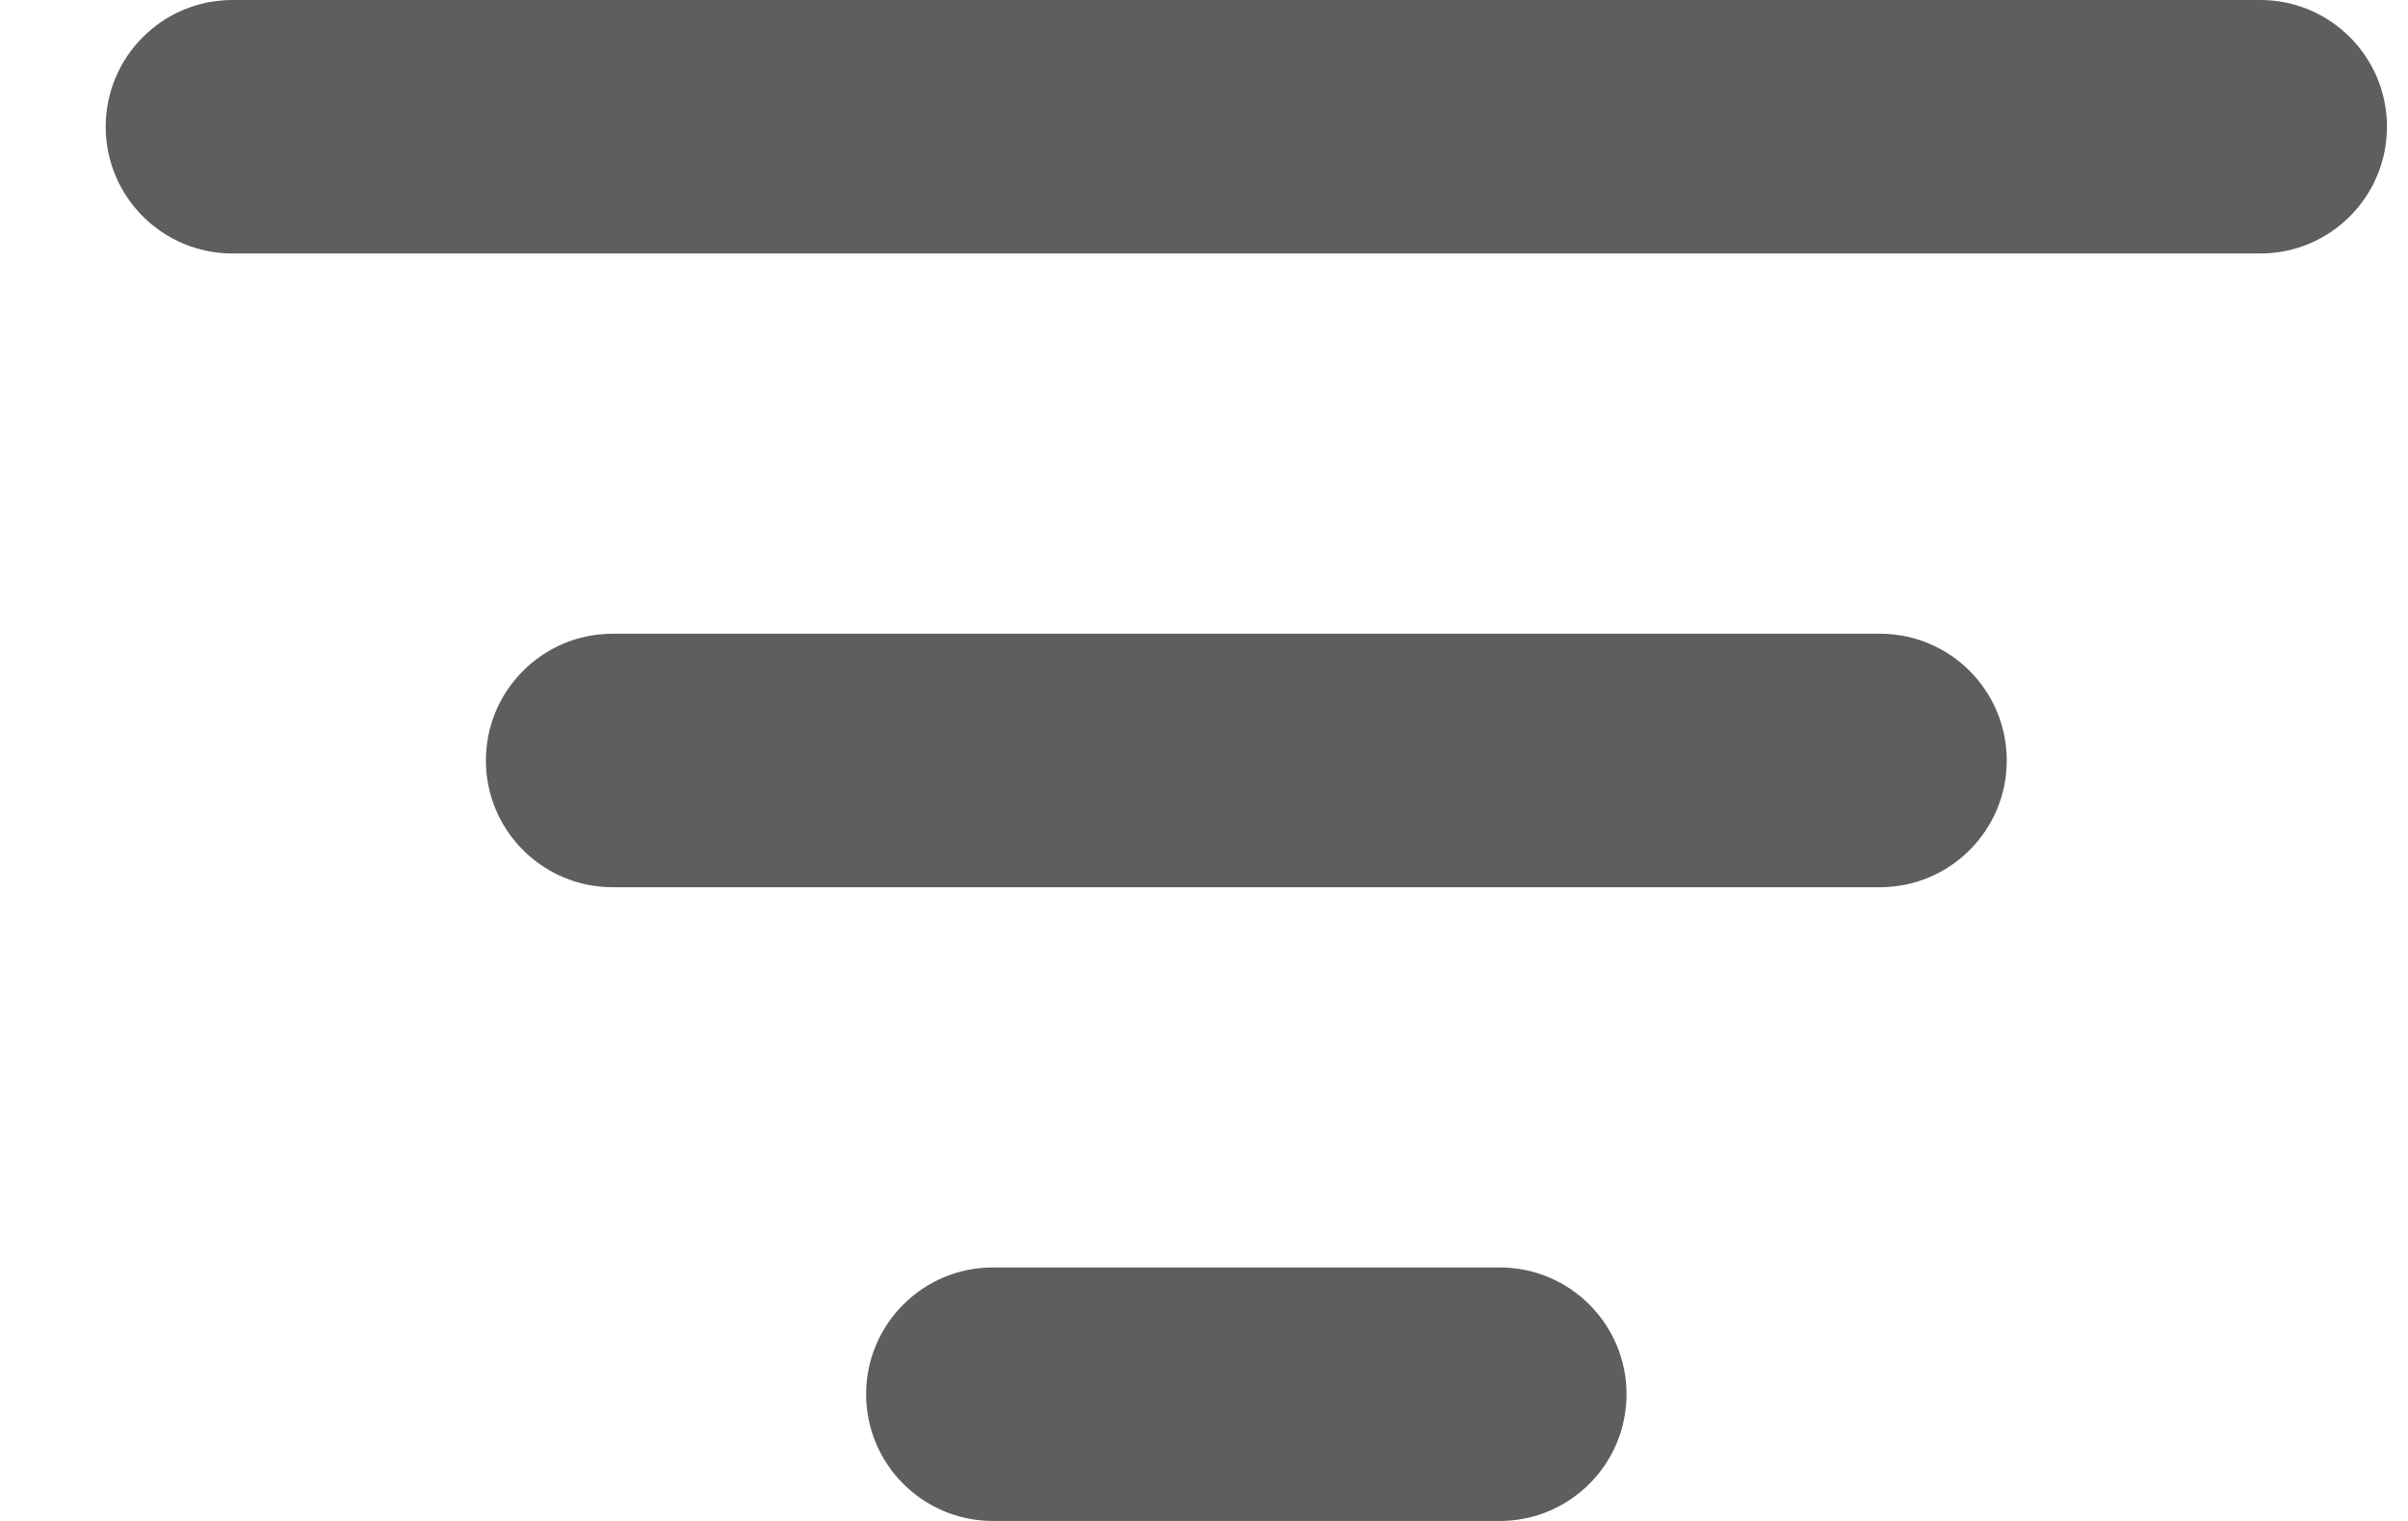 <svg width="19" height="12" viewBox="0 0 19 12" fill="none" xmlns="http://www.w3.org/2000/svg">
<path fill-rule="evenodd" clip-rule="evenodd" d="M0.834 1C0.834 0.448 1.282 0 1.834 0H17.834C18.387 0 18.834 0.448 18.834 1C18.834 1.552 18.387 2 17.834 2H1.834C1.282 2 0.834 1.552 0.834 1ZM3.834 6C3.834 5.448 4.282 5 4.834 5H14.834C15.386 5 15.834 5.448 15.834 6C15.834 6.552 15.386 7 14.834 7H4.834C4.282 7 3.834 6.552 3.834 6ZM6.834 11C6.834 10.448 7.282 10 7.834 10H11.834C12.386 10 12.834 10.448 12.834 11C12.834 11.552 12.386 12 11.834 12H7.834C7.282 12 6.834 11.552 6.834 11Z" fill="#5E5E5E"/>
</svg>
